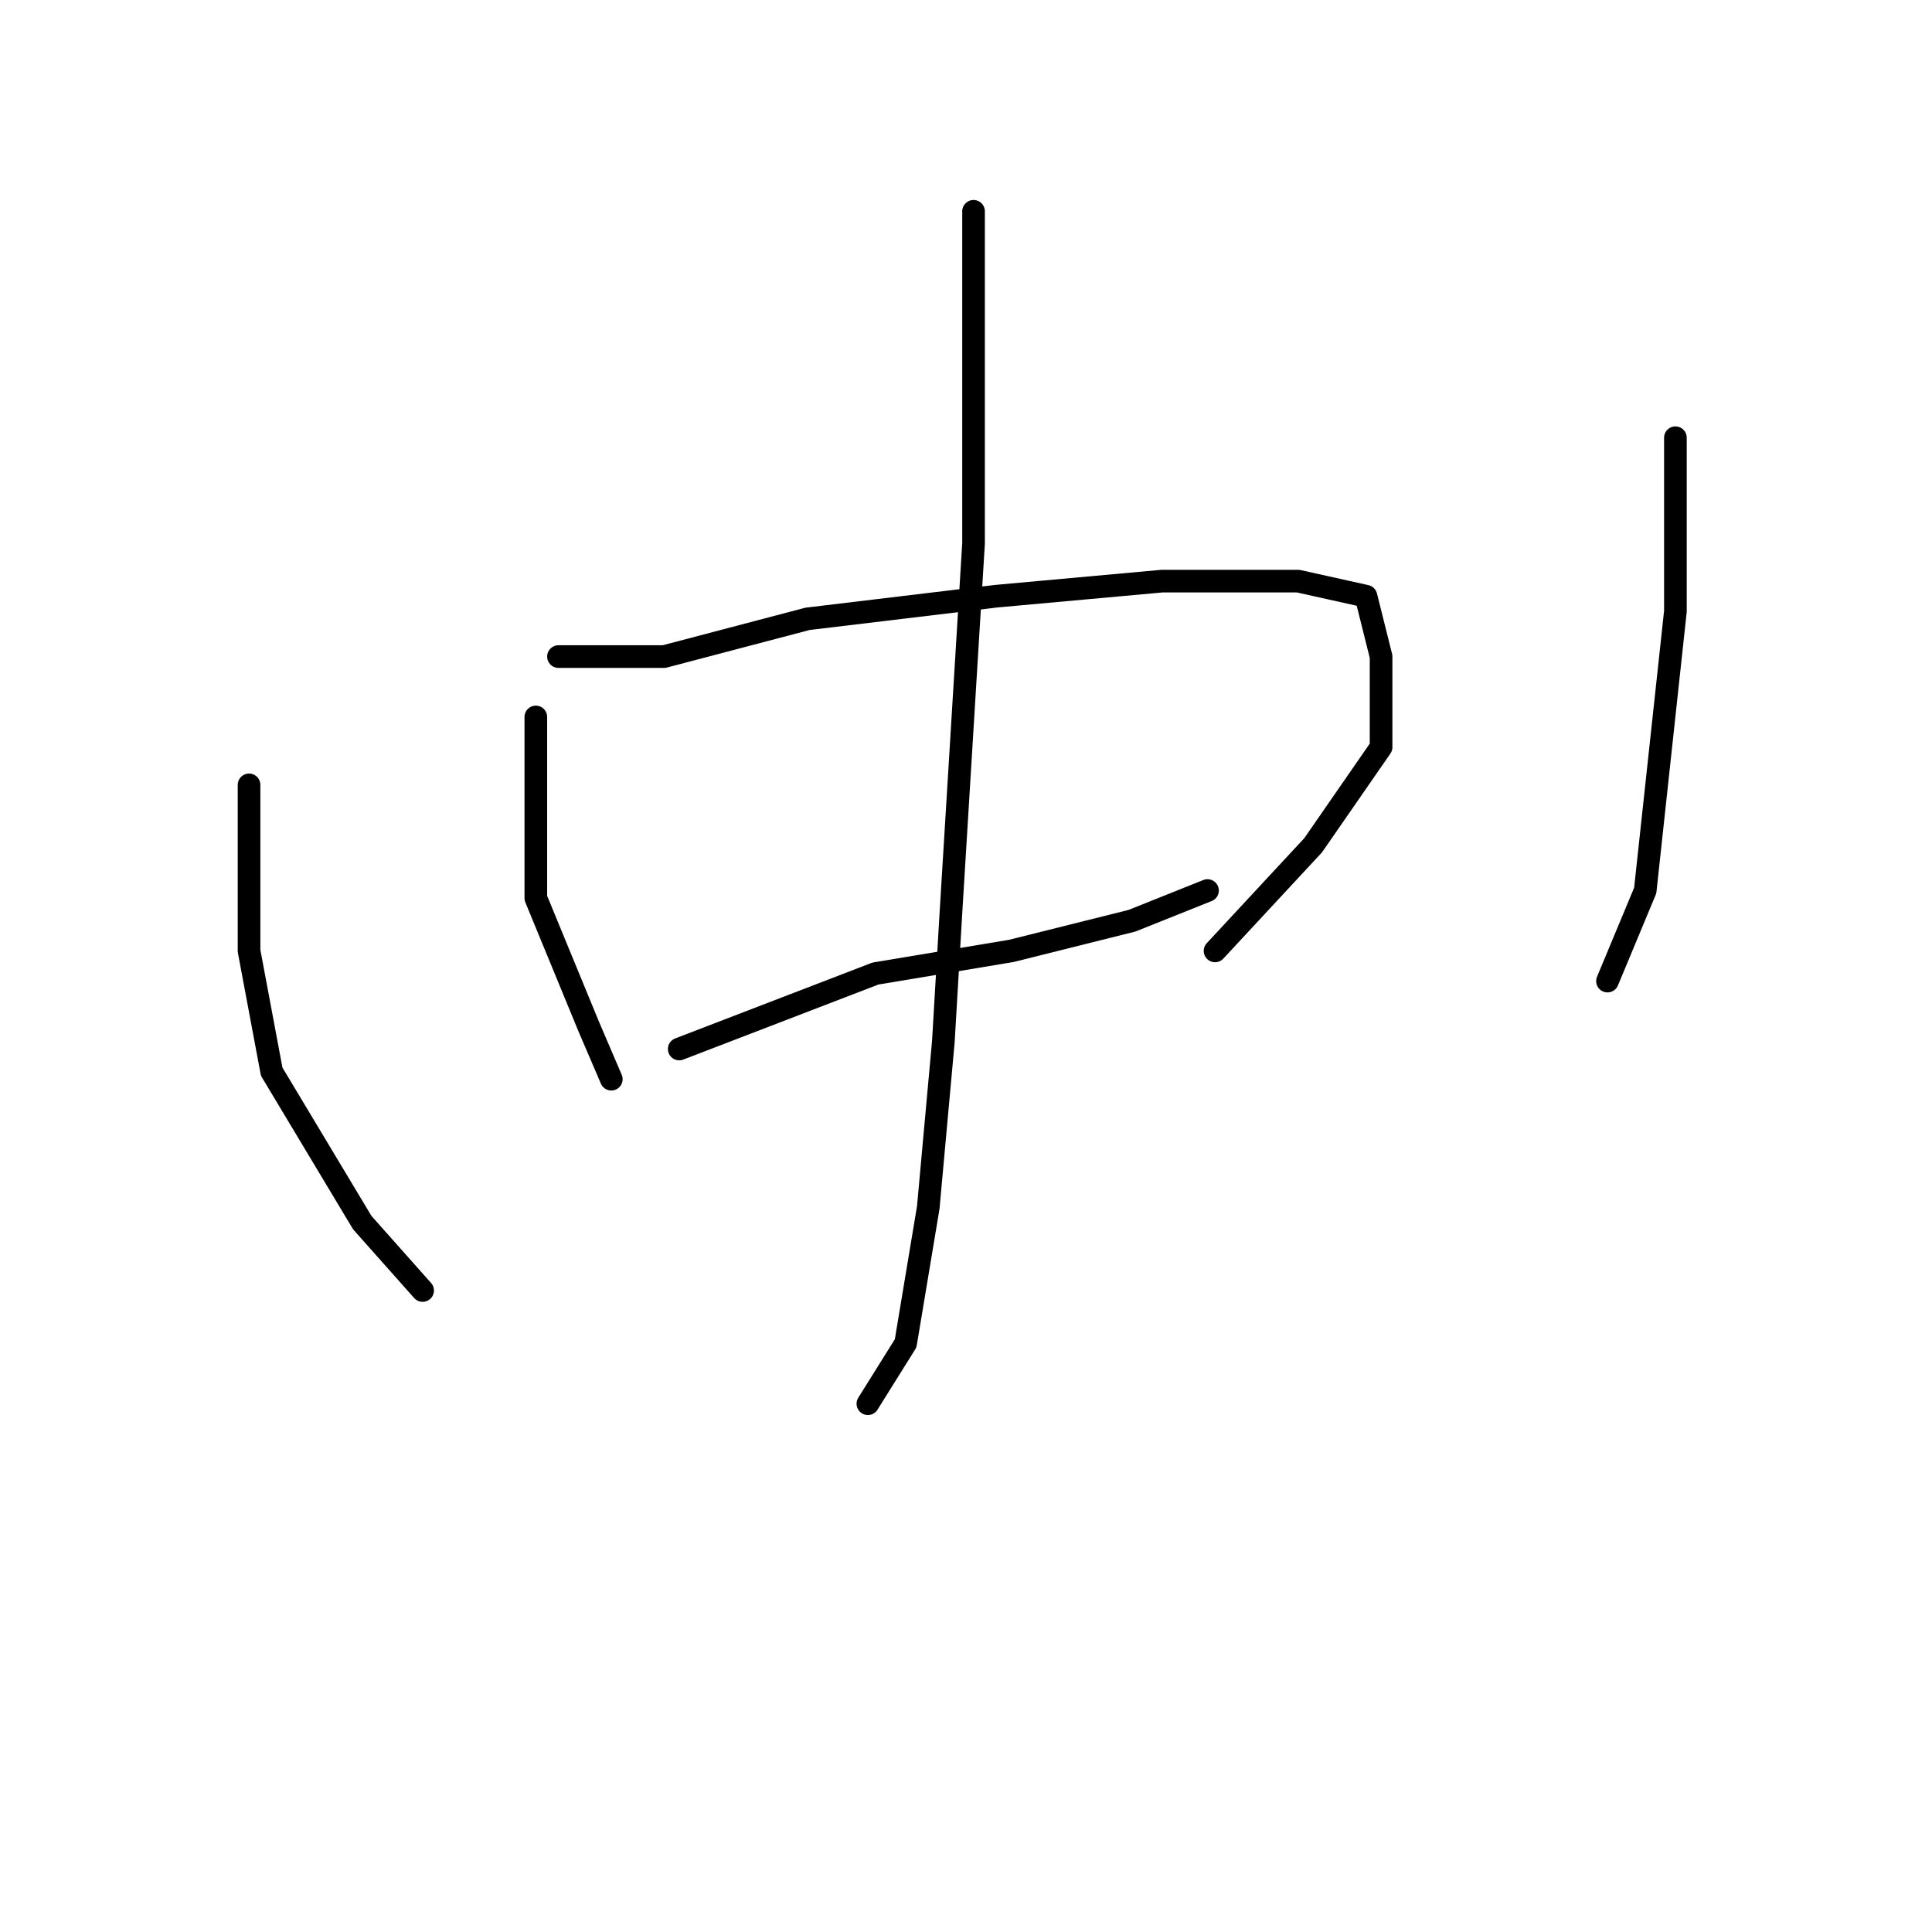 <?xml version="1.0" standalone="no"?>
    <svg width="256" height="256" xmlns="http://www.w3.org/2000/svg" version="1.1">
    <polyline stroke="black" stroke-width="3" stroke-linecap="round" fill="transparent" stroke-linejoin="round" points="71 95 71 107 71 119 78 136 81 143 81 143 " />
        <polyline stroke="black" stroke-width="3" stroke-linecap="round" fill="transparent" stroke-linejoin="round" points="74 87 81 87 88 87 107 82 132 79 154 77 172 77 181 79 183 87 183 99 174 112 161 126 161 126 " />
        <polyline stroke="black" stroke-width="3" stroke-linecap="round" fill="transparent" stroke-linejoin="round" points="90 139 103 134 116 129 134 126 150 122 160 118 160 118 " />
        <polyline stroke="black" stroke-width="3" stroke-linecap="round" fill="transparent" stroke-linejoin="round" points="129 28 129 50 129 72 126 121 125 138 123 160 120 178 115 186 115 186 " />
        <polyline stroke="black" stroke-width="3" stroke-linecap="round" fill="transparent" stroke-linejoin="round" points="33 104 33 111 33 118 33 126 36 142 48 162 56 171 56 171 " />
        <polyline stroke="black" stroke-width="3" stroke-linecap="round" fill="transparent" stroke-linejoin="round" points="222 58 222 65 222 72 222 81 218 118 213 130 213 130 " />
        </svg>